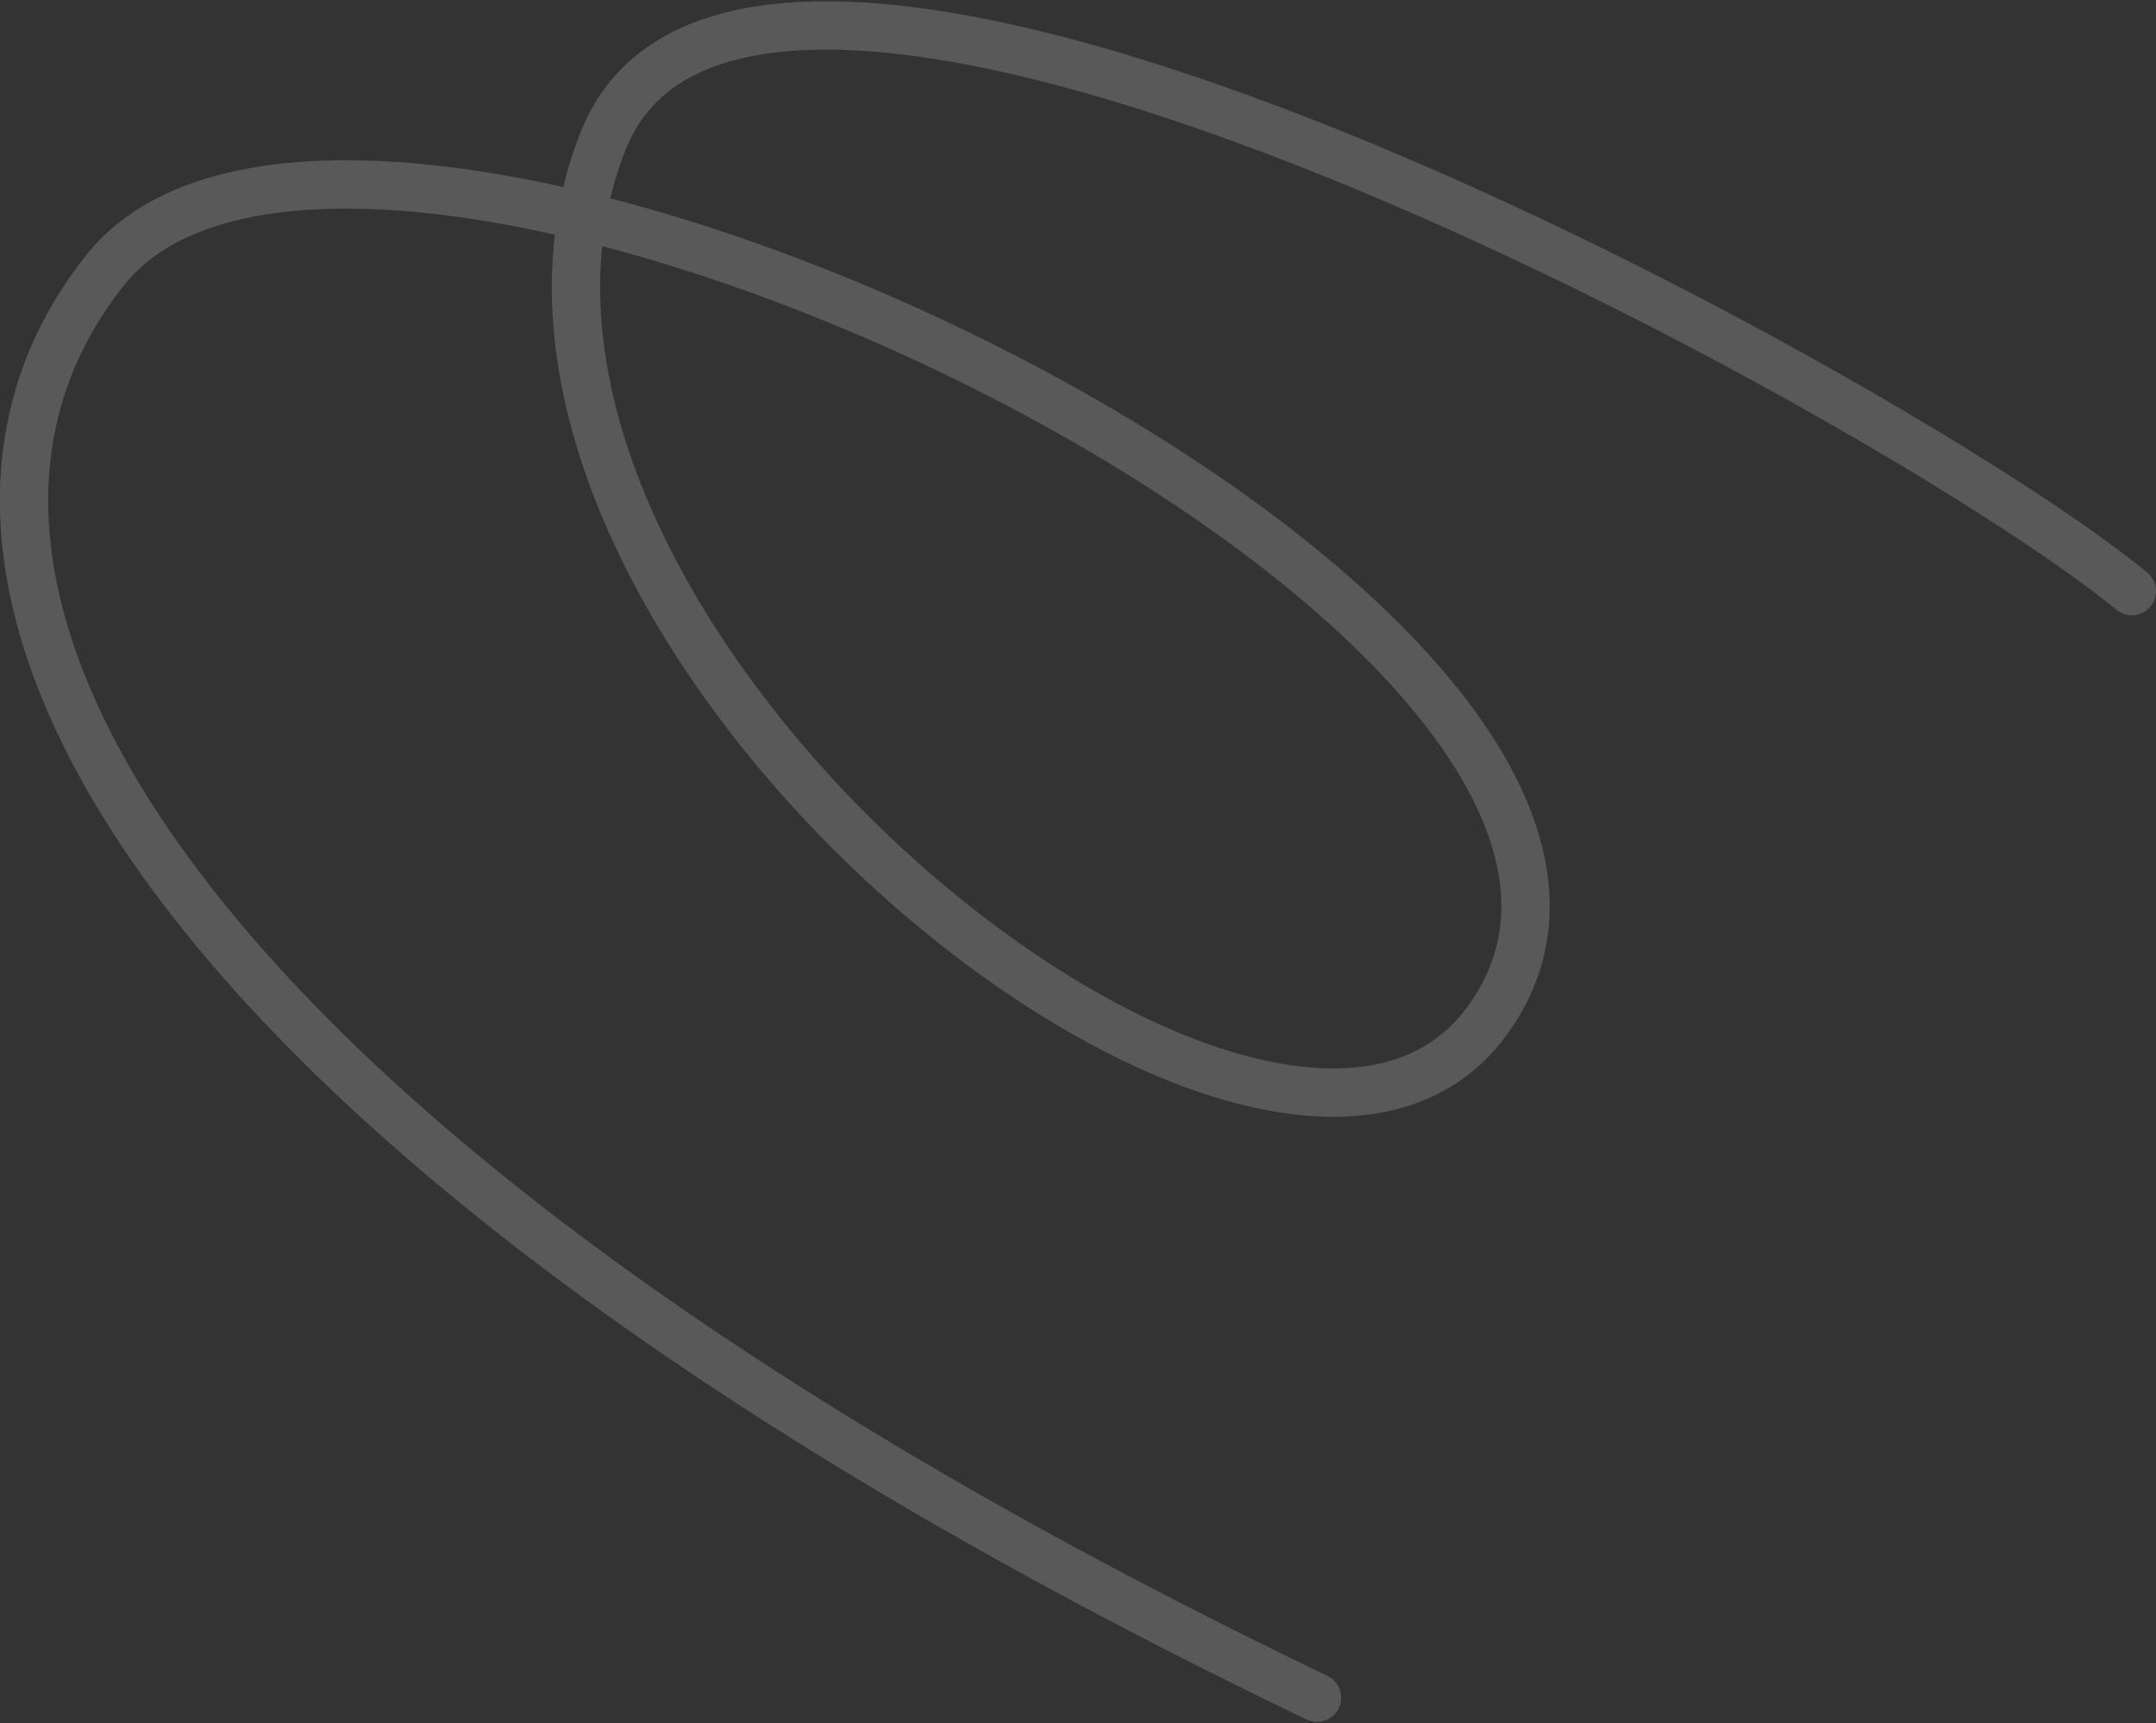 <svg width="892" height="713" viewBox="0 0 892 713" fill="none" xmlns="http://www.w3.org/2000/svg">
<rect x="0" y="0" width="892" height="713" fill="#333333" stroke="none"/>
<path d="M882.008 244.574C786.163 165.831 310.632 -95.86 249.545 58.254C171.161 256.012 524.79 545.665 615.097 422.589C734.661 259.638 151.126 -23.162 43.613 111.653C-63.901 246.467 81.606 480.065 544.882 702.417" stroke="#F2F2F2" stroke-opacity="0.2" stroke-width="20" stroke-linecap="round"/>
</svg>
